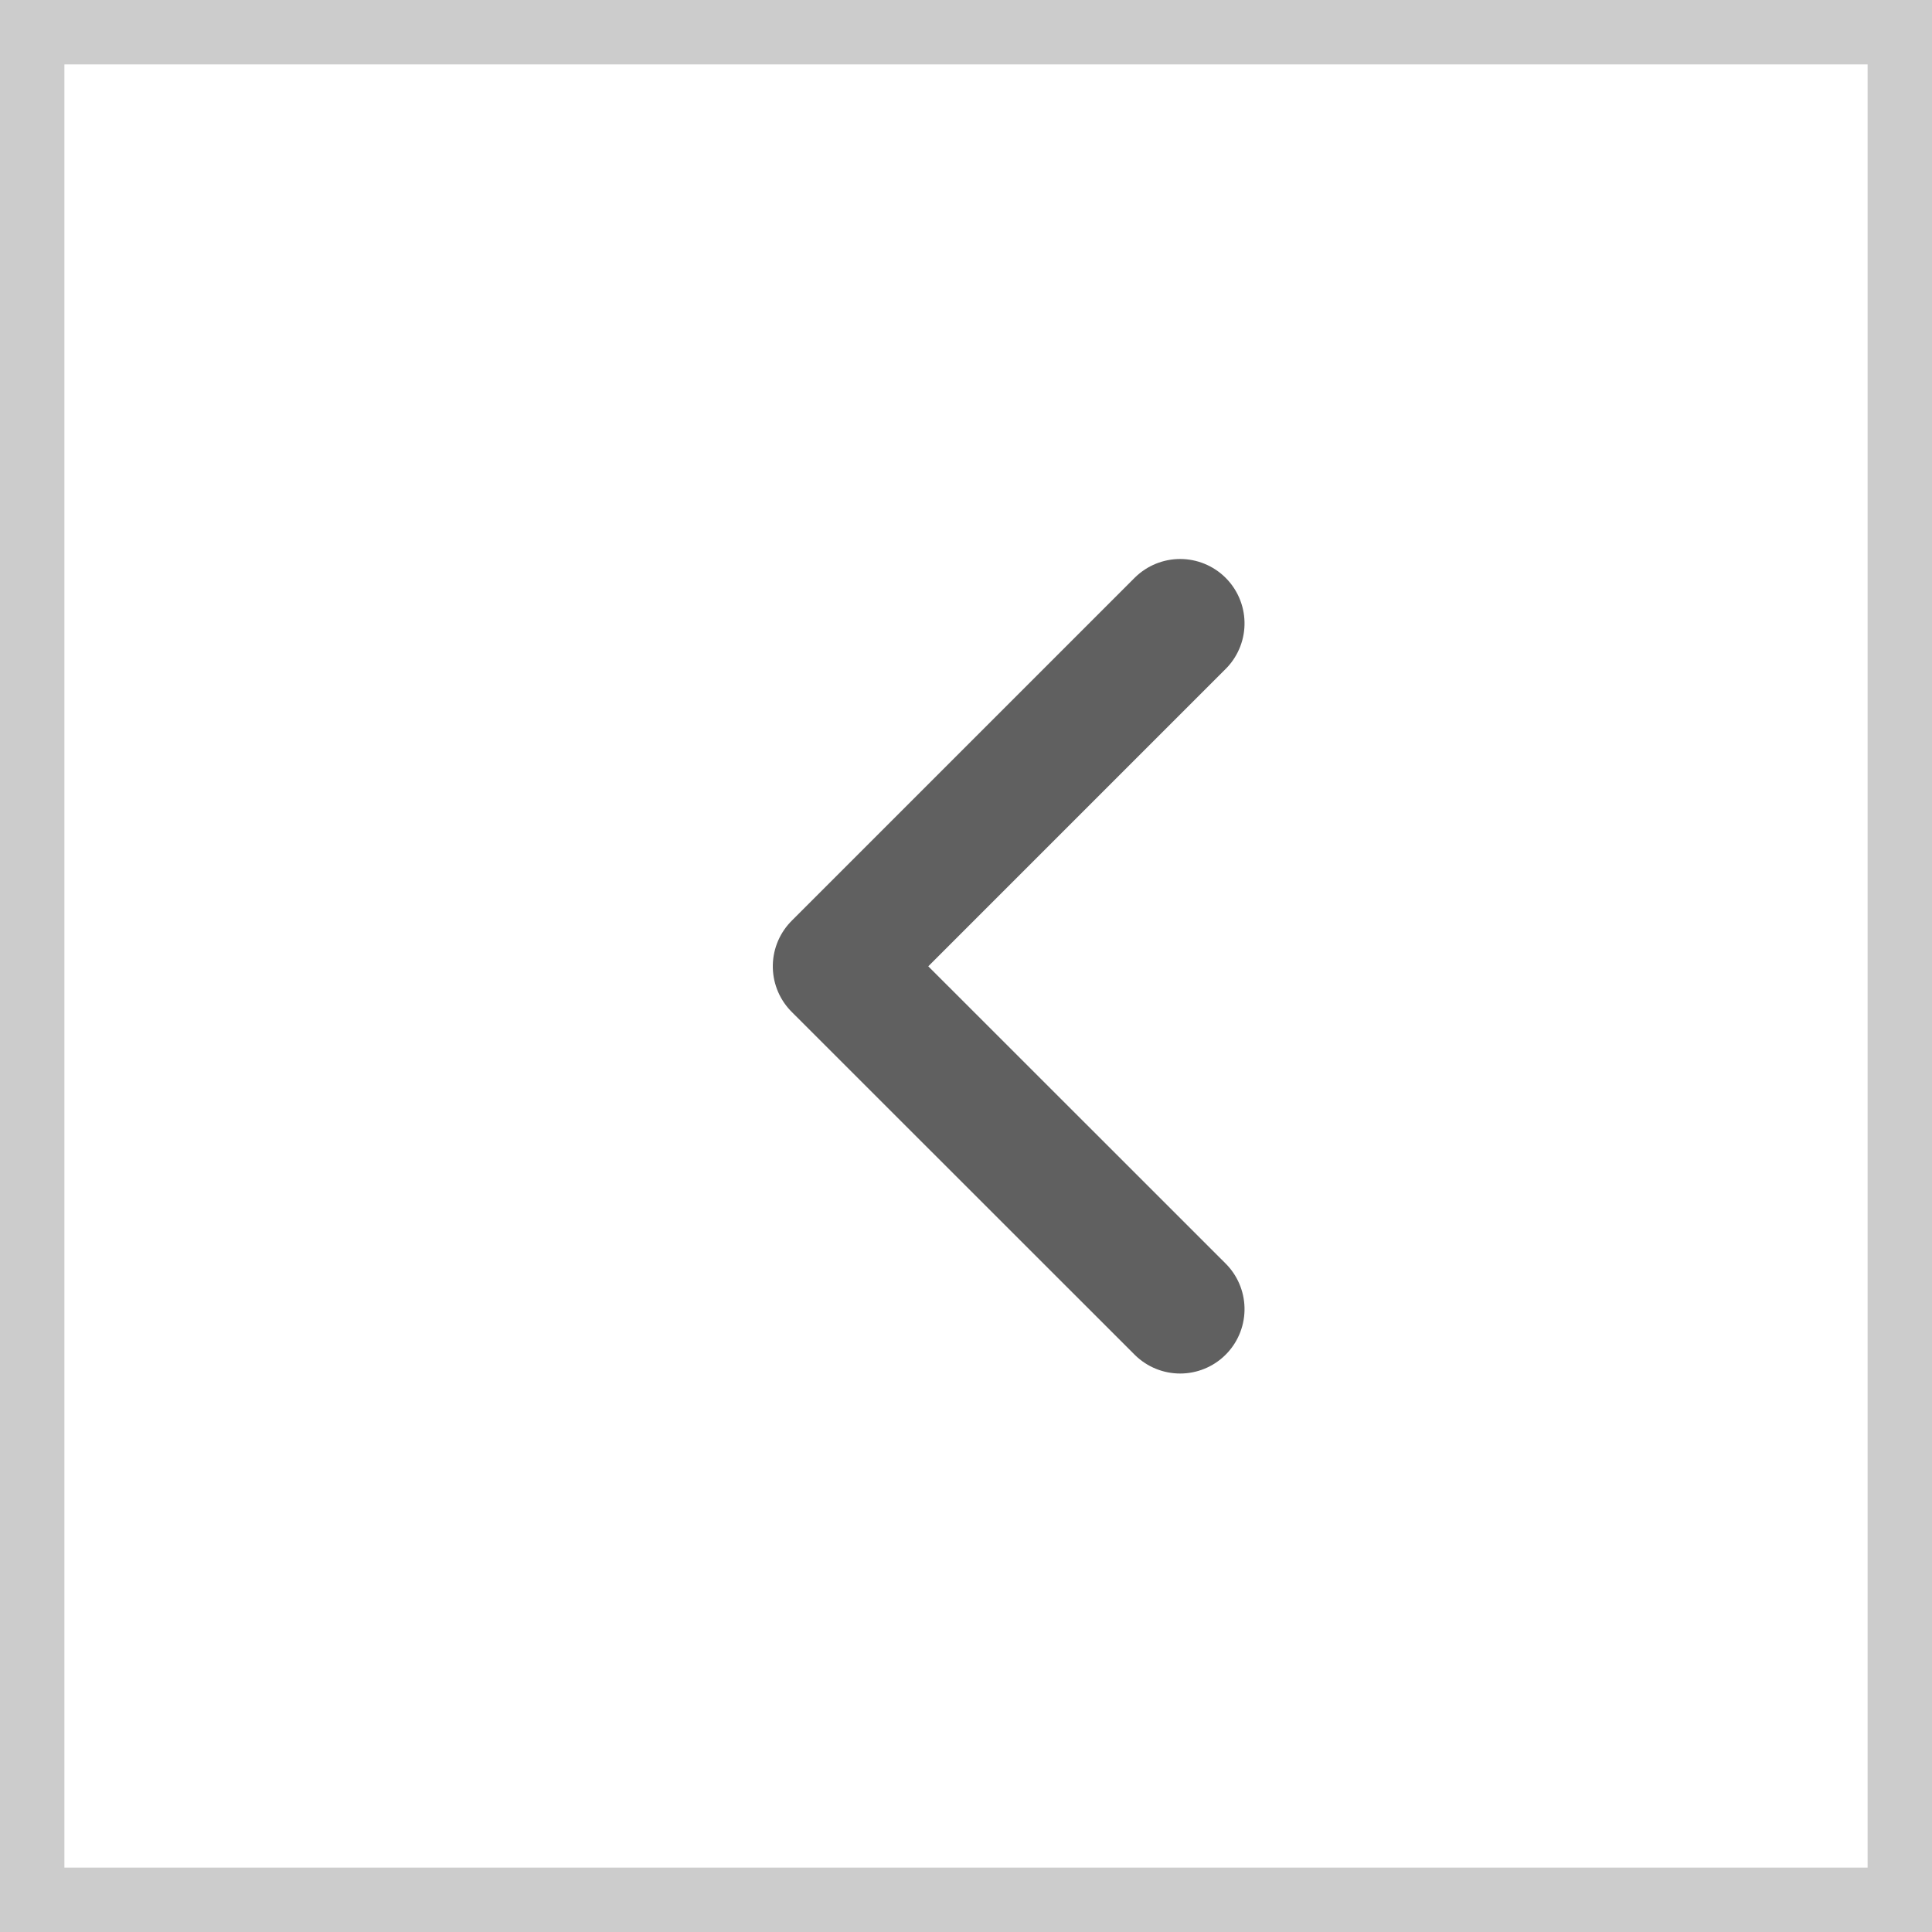 <svg xmlns="http://www.w3.org/2000/svg" width="30" height="30" viewBox="0 0 30 30">
  <g id="그룹_835" data-name="그룹 835" transform="translate(-1501 -1035)">
    <g id="사각형_100" data-name="사각형 100" transform="translate(1501 1035)" fill="#fff" stroke="#ccc" stroke-width="1">
      <rect width="30" height="30" stroke="none"/>
      <rect x="0.5" y="0.5" width="29" height="29" fill="none"/>
    </g>
    <path id="패스_52" data-name="패스 52" d="M-7564.3-7820.427l5.325,5.325,5.323-5.325" transform="translate(-6301.102 8608.98) rotate(90)" fill="none" stroke="#1d1d1d" stroke-linecap="round" stroke-linejoin="round" stroke-width="2" opacity="0.7"/>
  </g>
</svg>
